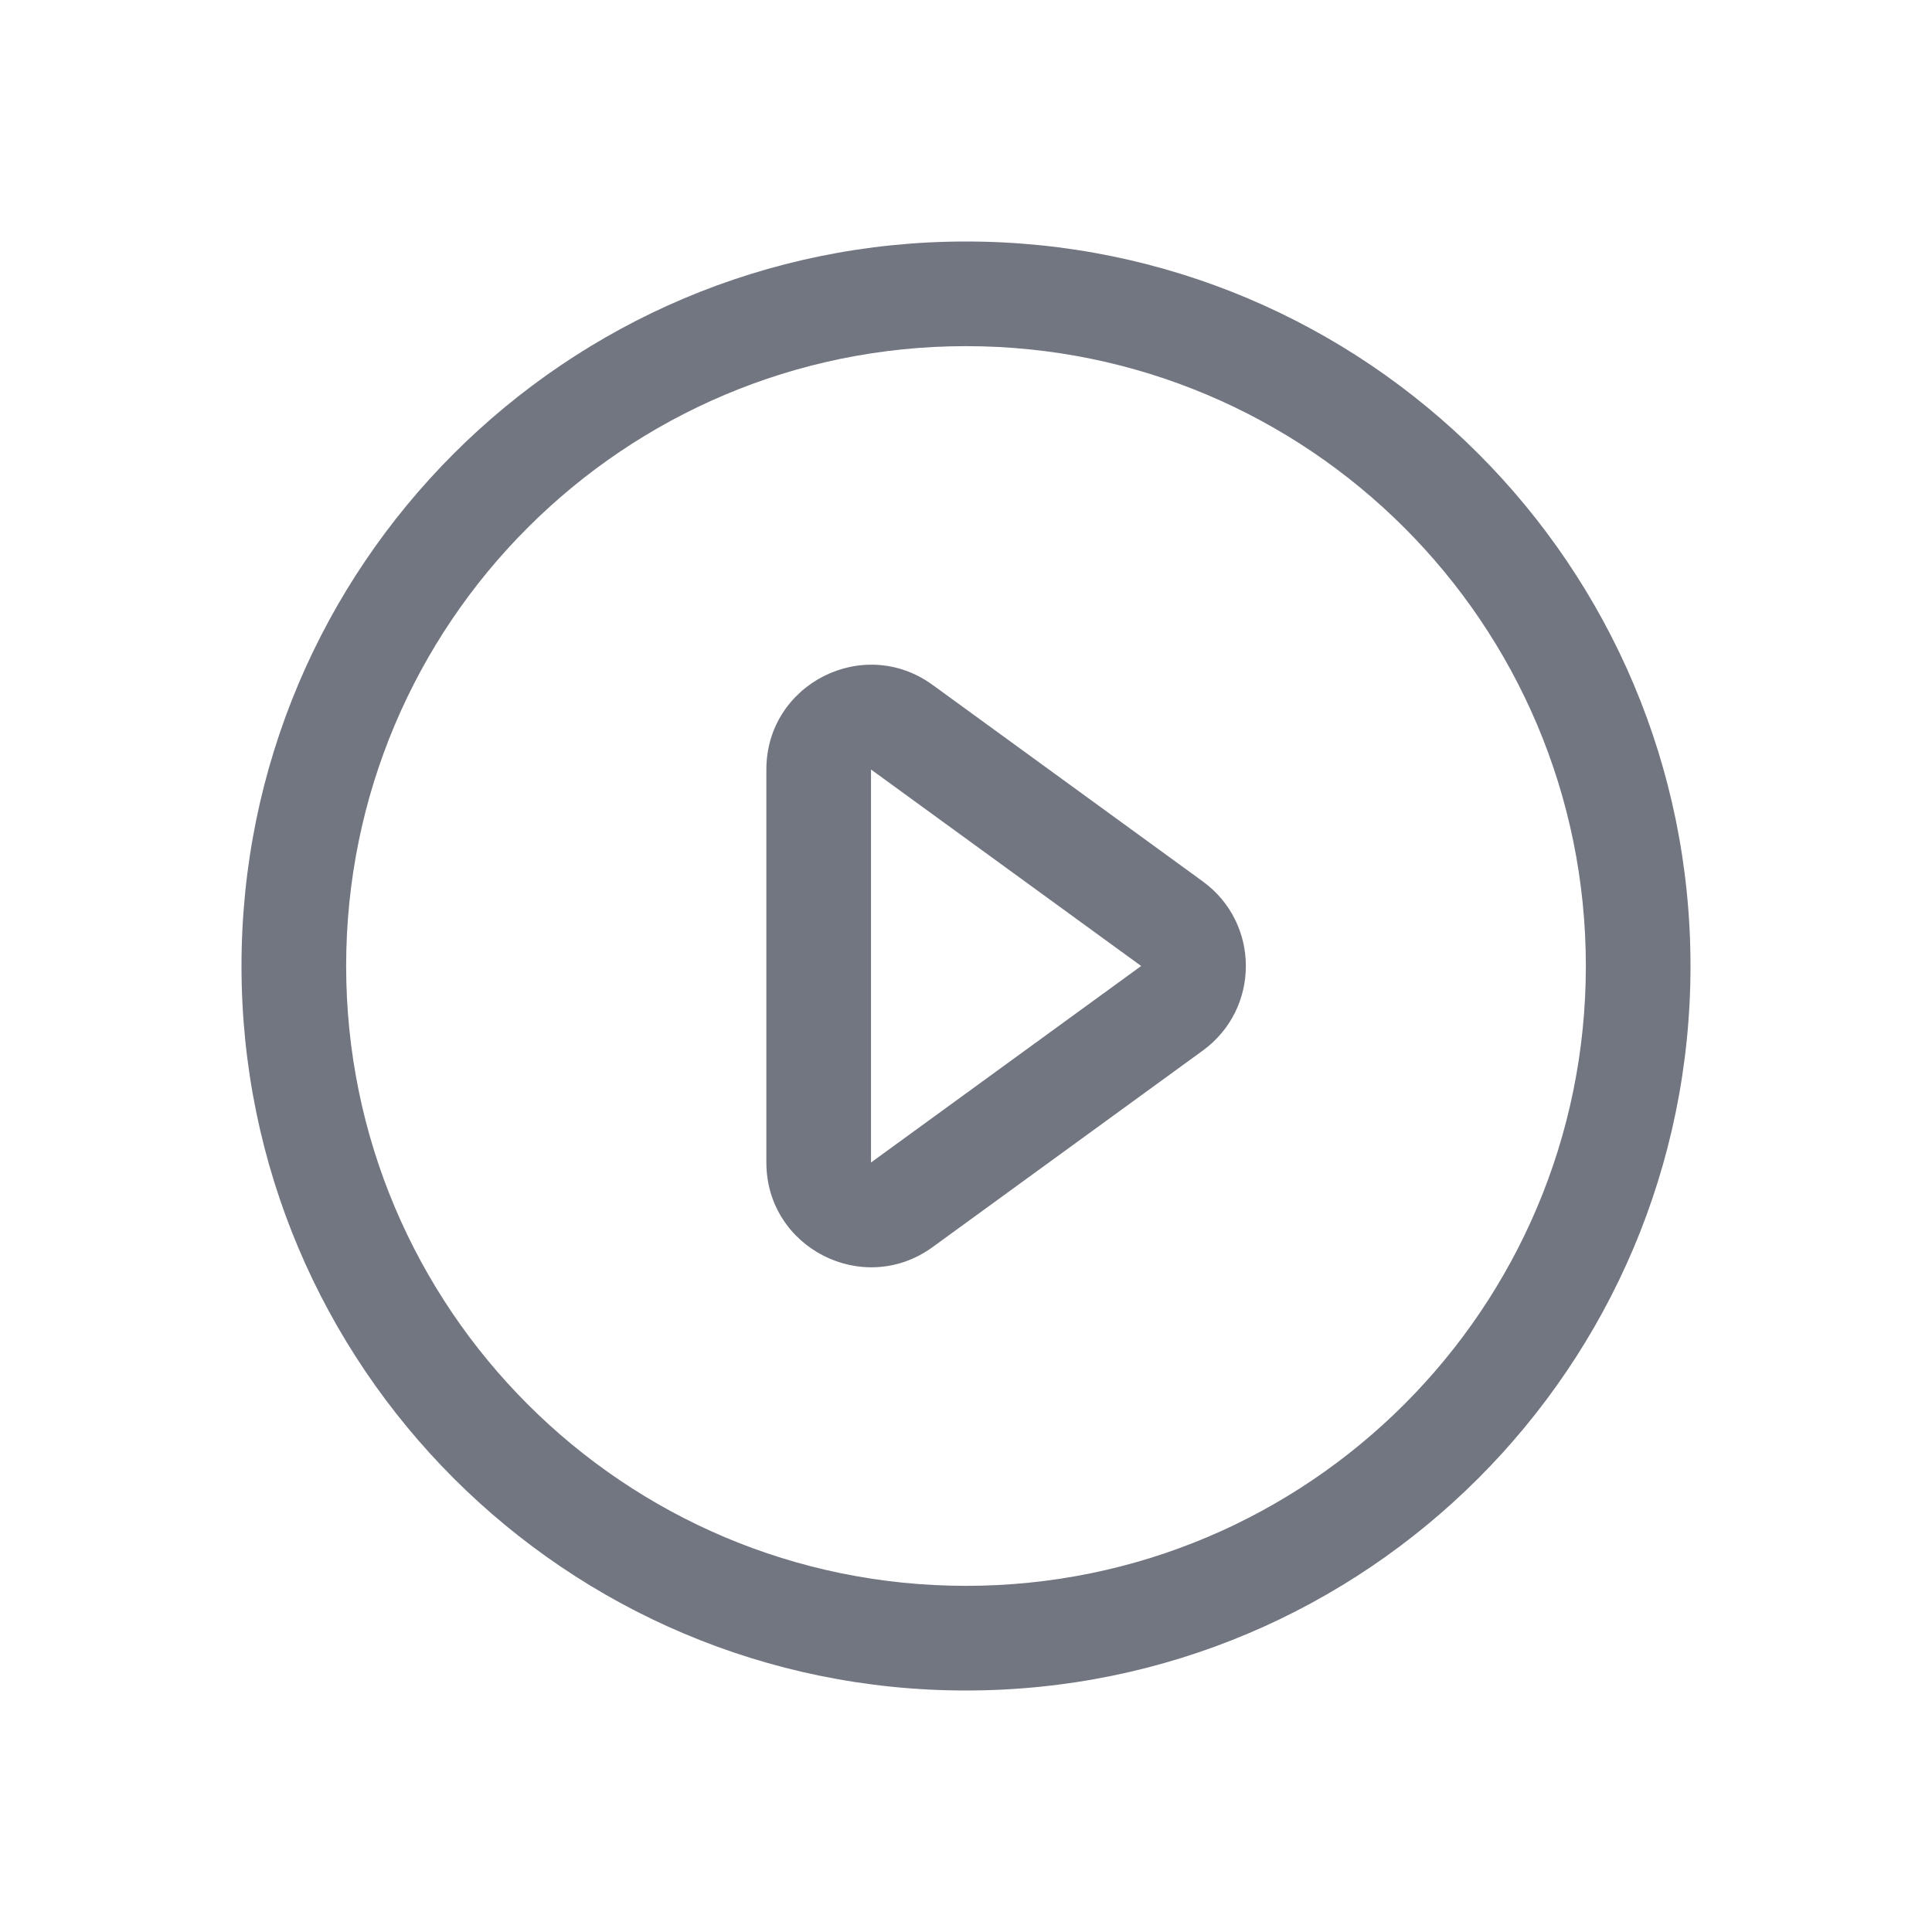 <svg width="24" height="24" viewBox="0 0 24 24" fill="none" xmlns="http://www.w3.org/2000/svg">
<path fill-rule="evenodd" clip-rule="evenodd" d="M11.585 8.508C10.725 7.883 9.52 8.497 9.52 9.559V14.441C9.52 15.503 10.725 16.117 11.585 15.492L14.941 13.051C15.655 12.532 15.655 11.468 14.941 10.949L11.585 8.508ZM14.176 12L10.82 14.441V9.559L14.176 12Z" fill="#717681"/>
<path fill-rule="evenodd" clip-rule="evenodd" d="M21 12C21 16.971 16.971 21 12 21C7.029 21 3 16.971 3 12C3 7.029 7.029 3 12 3C16.971 3 21 7.029 21 12ZM19.7 12C19.7 16.253 16.253 19.7 12 19.7C7.747 19.7 4.3 16.253 4.3 12C4.3 7.747 7.747 4.3 12 4.3C16.253 4.3 19.7 7.747 19.7 12Z" fill="#717681"/>
</svg>
